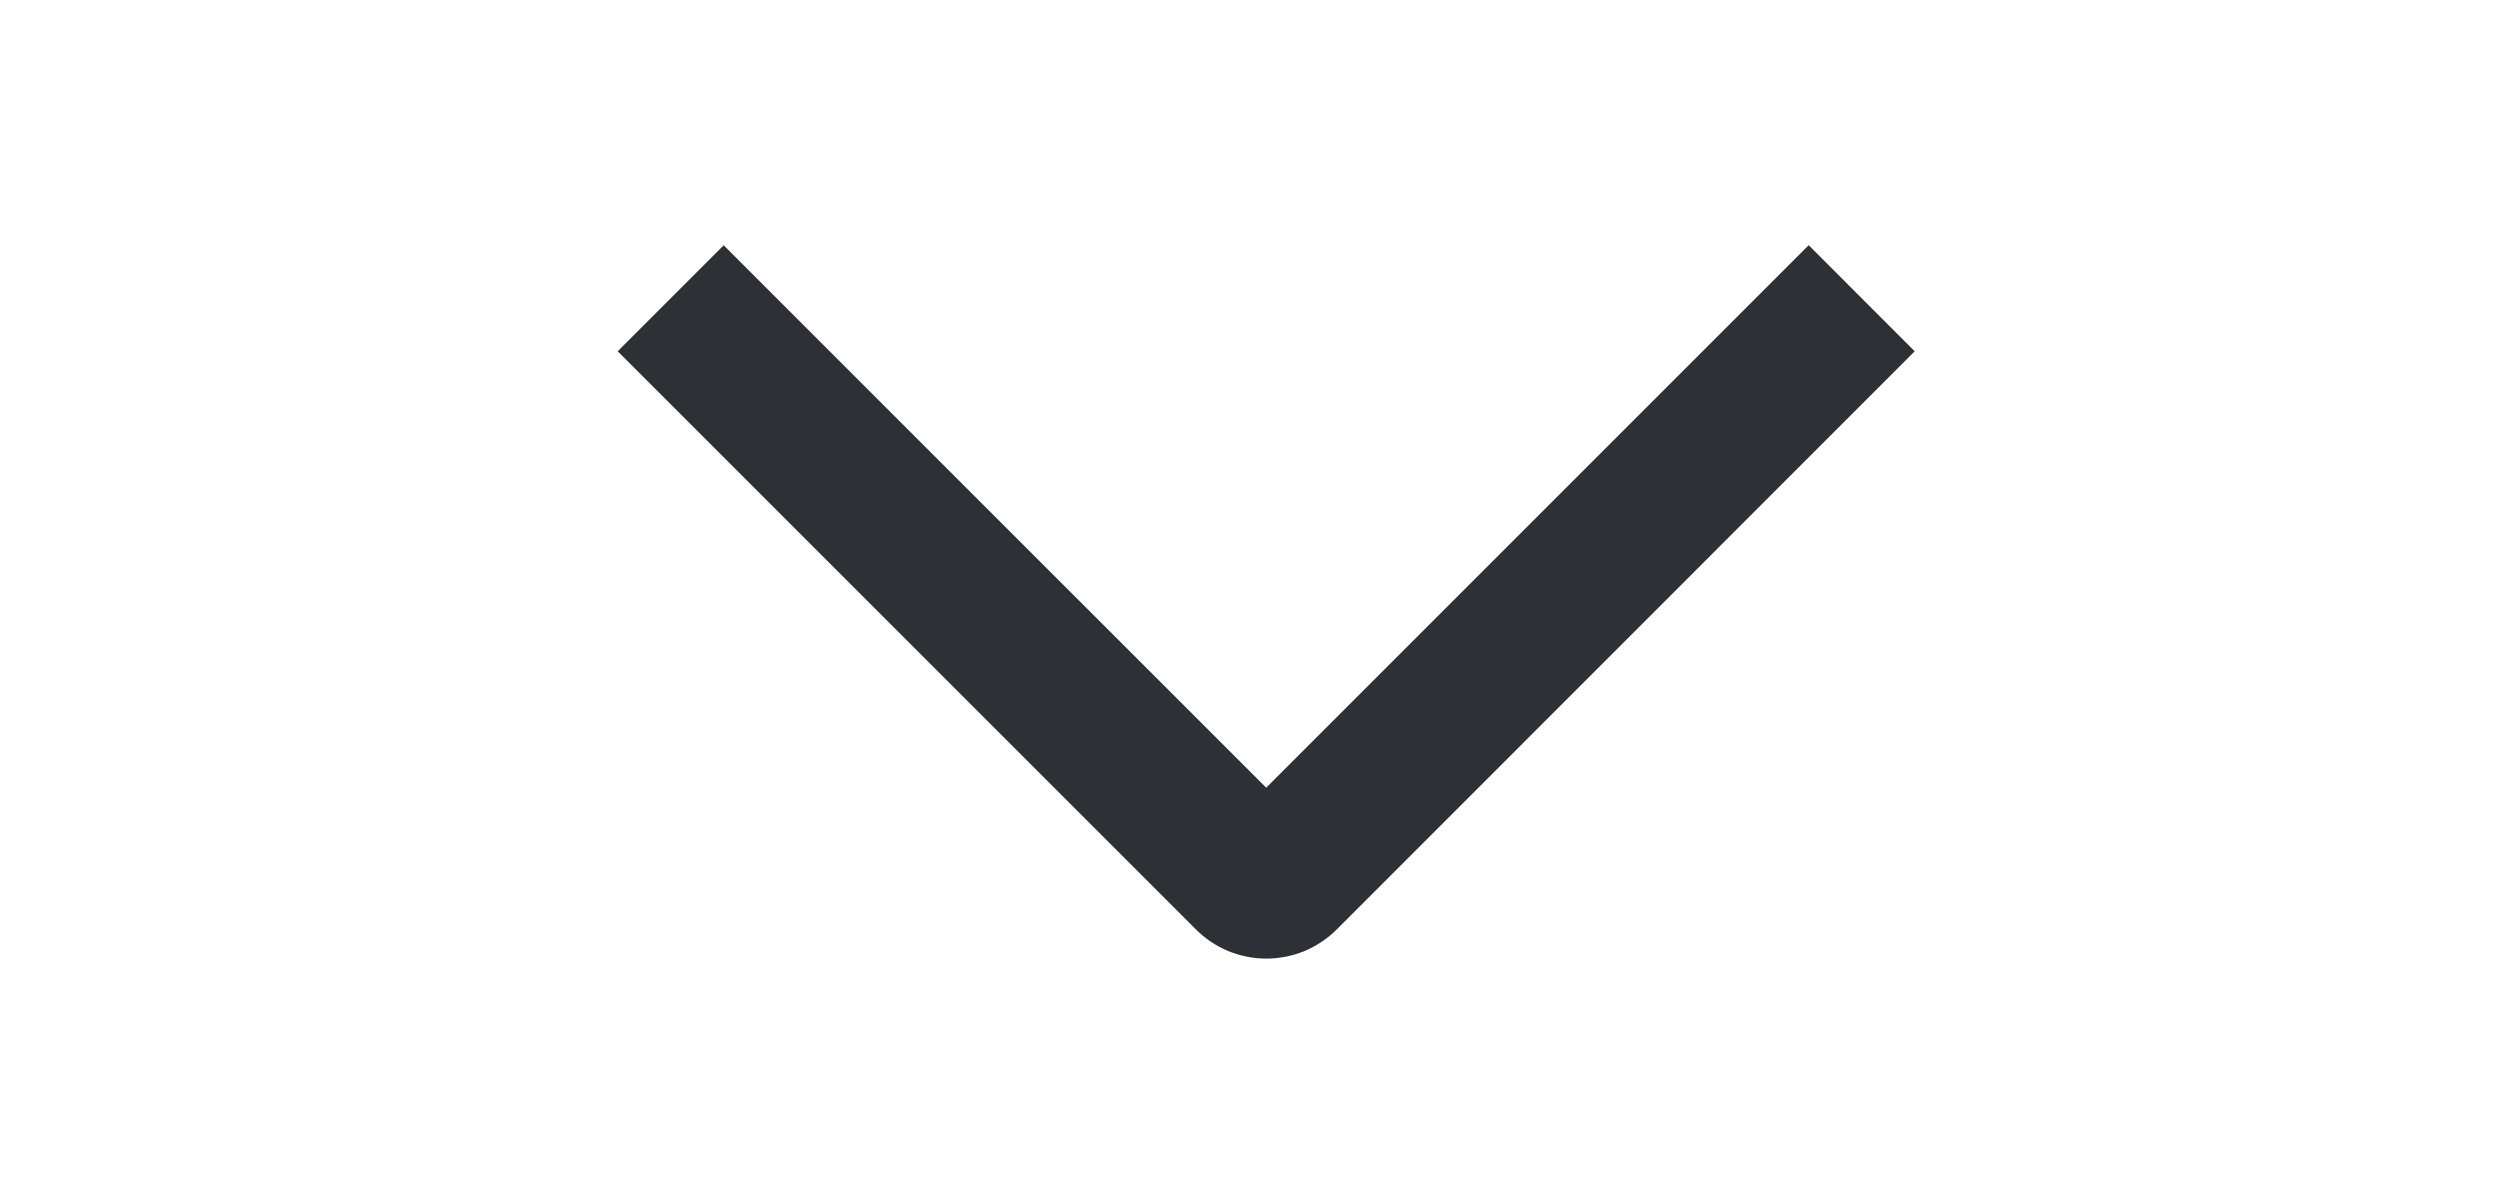 <svg width="25" height="12" viewBox="0 0 25 12" fill="none" xmlns="http://www.w3.org/2000/svg">
<g clip-path="url(#clip0_66_1144)">
<path d="M18.087 2.452L19.147 3.513L13.37 9.292C13.277 9.385 13.167 9.459 13.046 9.51C12.925 9.56 12.794 9.586 12.663 9.586C12.532 9.586 12.402 9.56 12.281 9.51C12.159 9.459 12.049 9.385 11.957 9.292L6.177 3.513L7.237 2.453L12.662 7.877L18.087 2.452Z" fill="#2F3036"/>
</g>
<defs>
<clipPath id="clip0_66_1144">
<rect width="12" height="24" fill="white" transform="translate(24.667) rotate(90)"/>
</clipPath>
</defs>
</svg>
